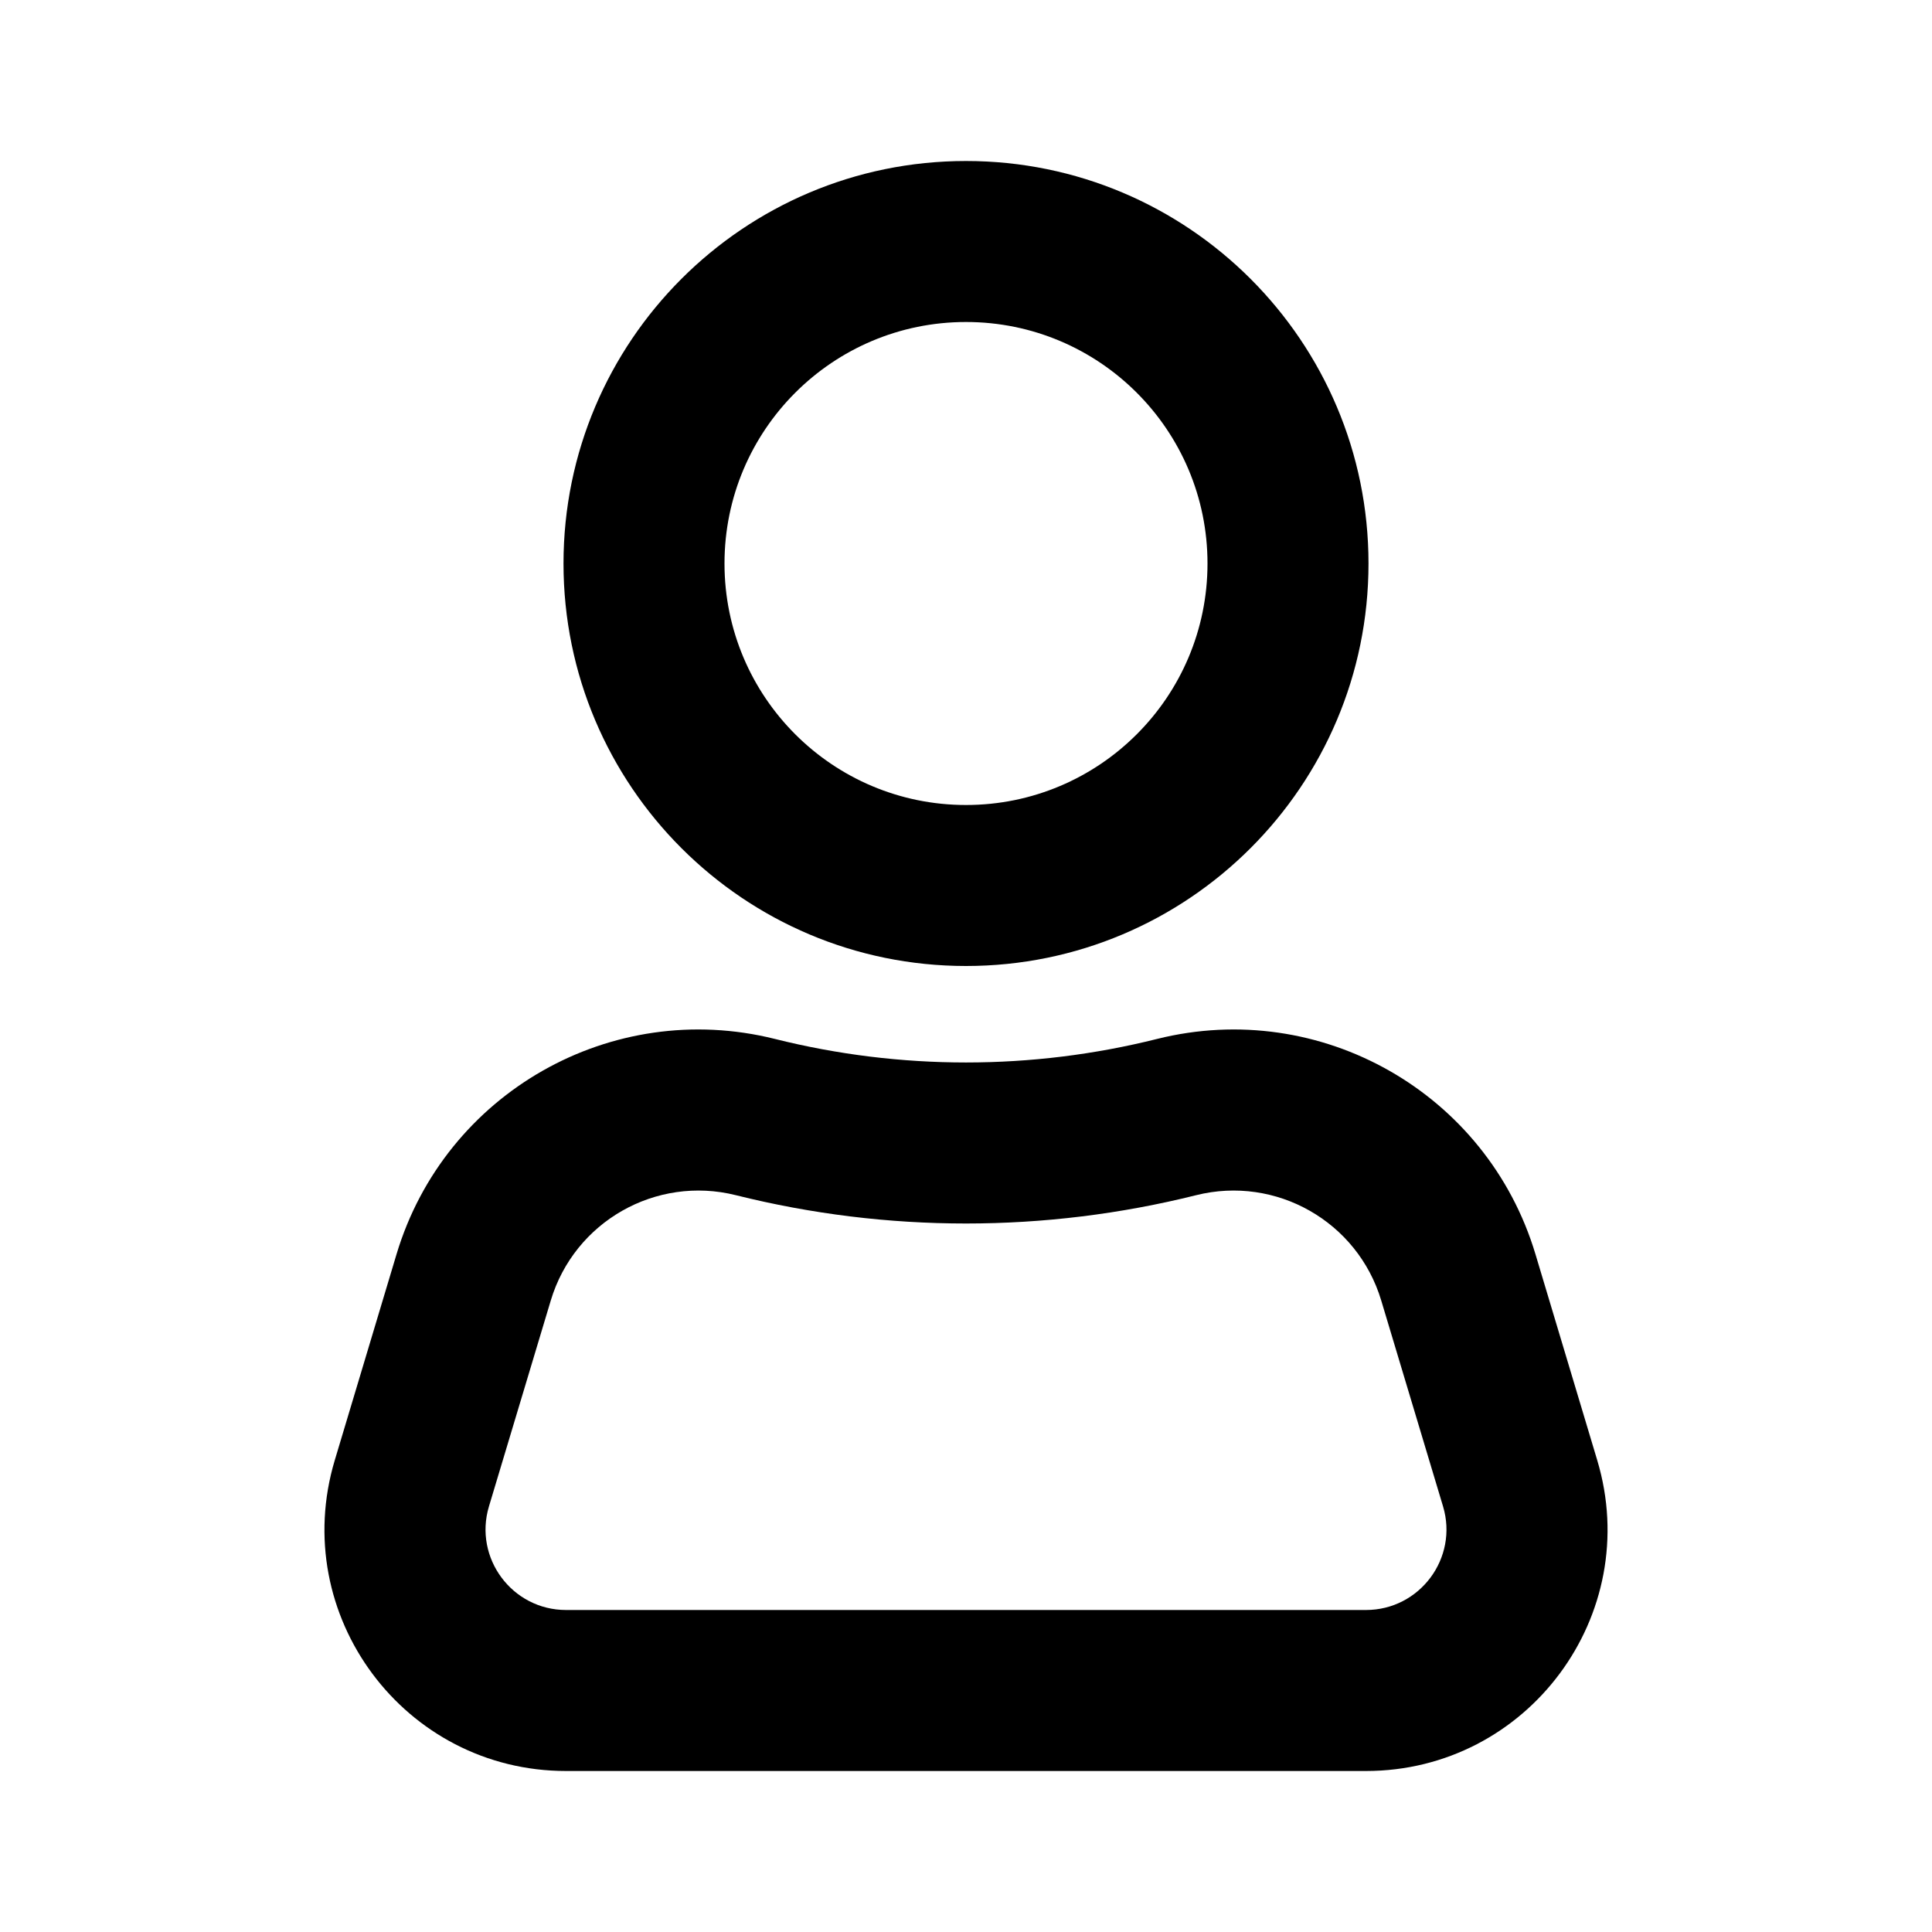 <svg width="24" height="24" viewBox="0 0 24 24" fill="none" xmlns="http://www.w3.org/2000/svg">
<path fill-rule="evenodd" clip-rule="evenodd" d="M19.841 18.138L19.074 15.58C18.473 13.576 16.403 12.399 14.374 12.906C12.815 13.296 11.185 13.296 9.626 12.906C7.597 12.399 5.527 13.576 4.926 15.58L4.159 18.138C3.581 20.063 5.023 22 7.032 22H16.968C18.977 22 20.419 20.063 19.841 18.138ZM6.842 16.155L6.074 18.713C5.882 19.354 6.362 20 7.032 20H16.968C17.638 20 18.118 19.354 17.926 18.713L17.158 16.155C16.864 15.175 15.852 14.599 14.859 14.847C12.982 15.316 11.018 15.316 9.141 14.847C8.148 14.599 7.136 15.175 6.842 16.155Z" fill="black"/>
<path fill-rule="evenodd" clip-rule="evenodd" d="M17 7C17 9.761 14.761 12 12 12C9.239 12 7 9.761 7 7C7 4.239 9.239 2 12 2C14.761 2 17 4.239 17 7ZM12 10C13.657 10 15 8.657 15 7C15 5.343 13.657 4 12 4C10.343 4 9 5.343 9 7C9 8.657 10.343 10 12 10Z" fill="black"/>
</svg>
